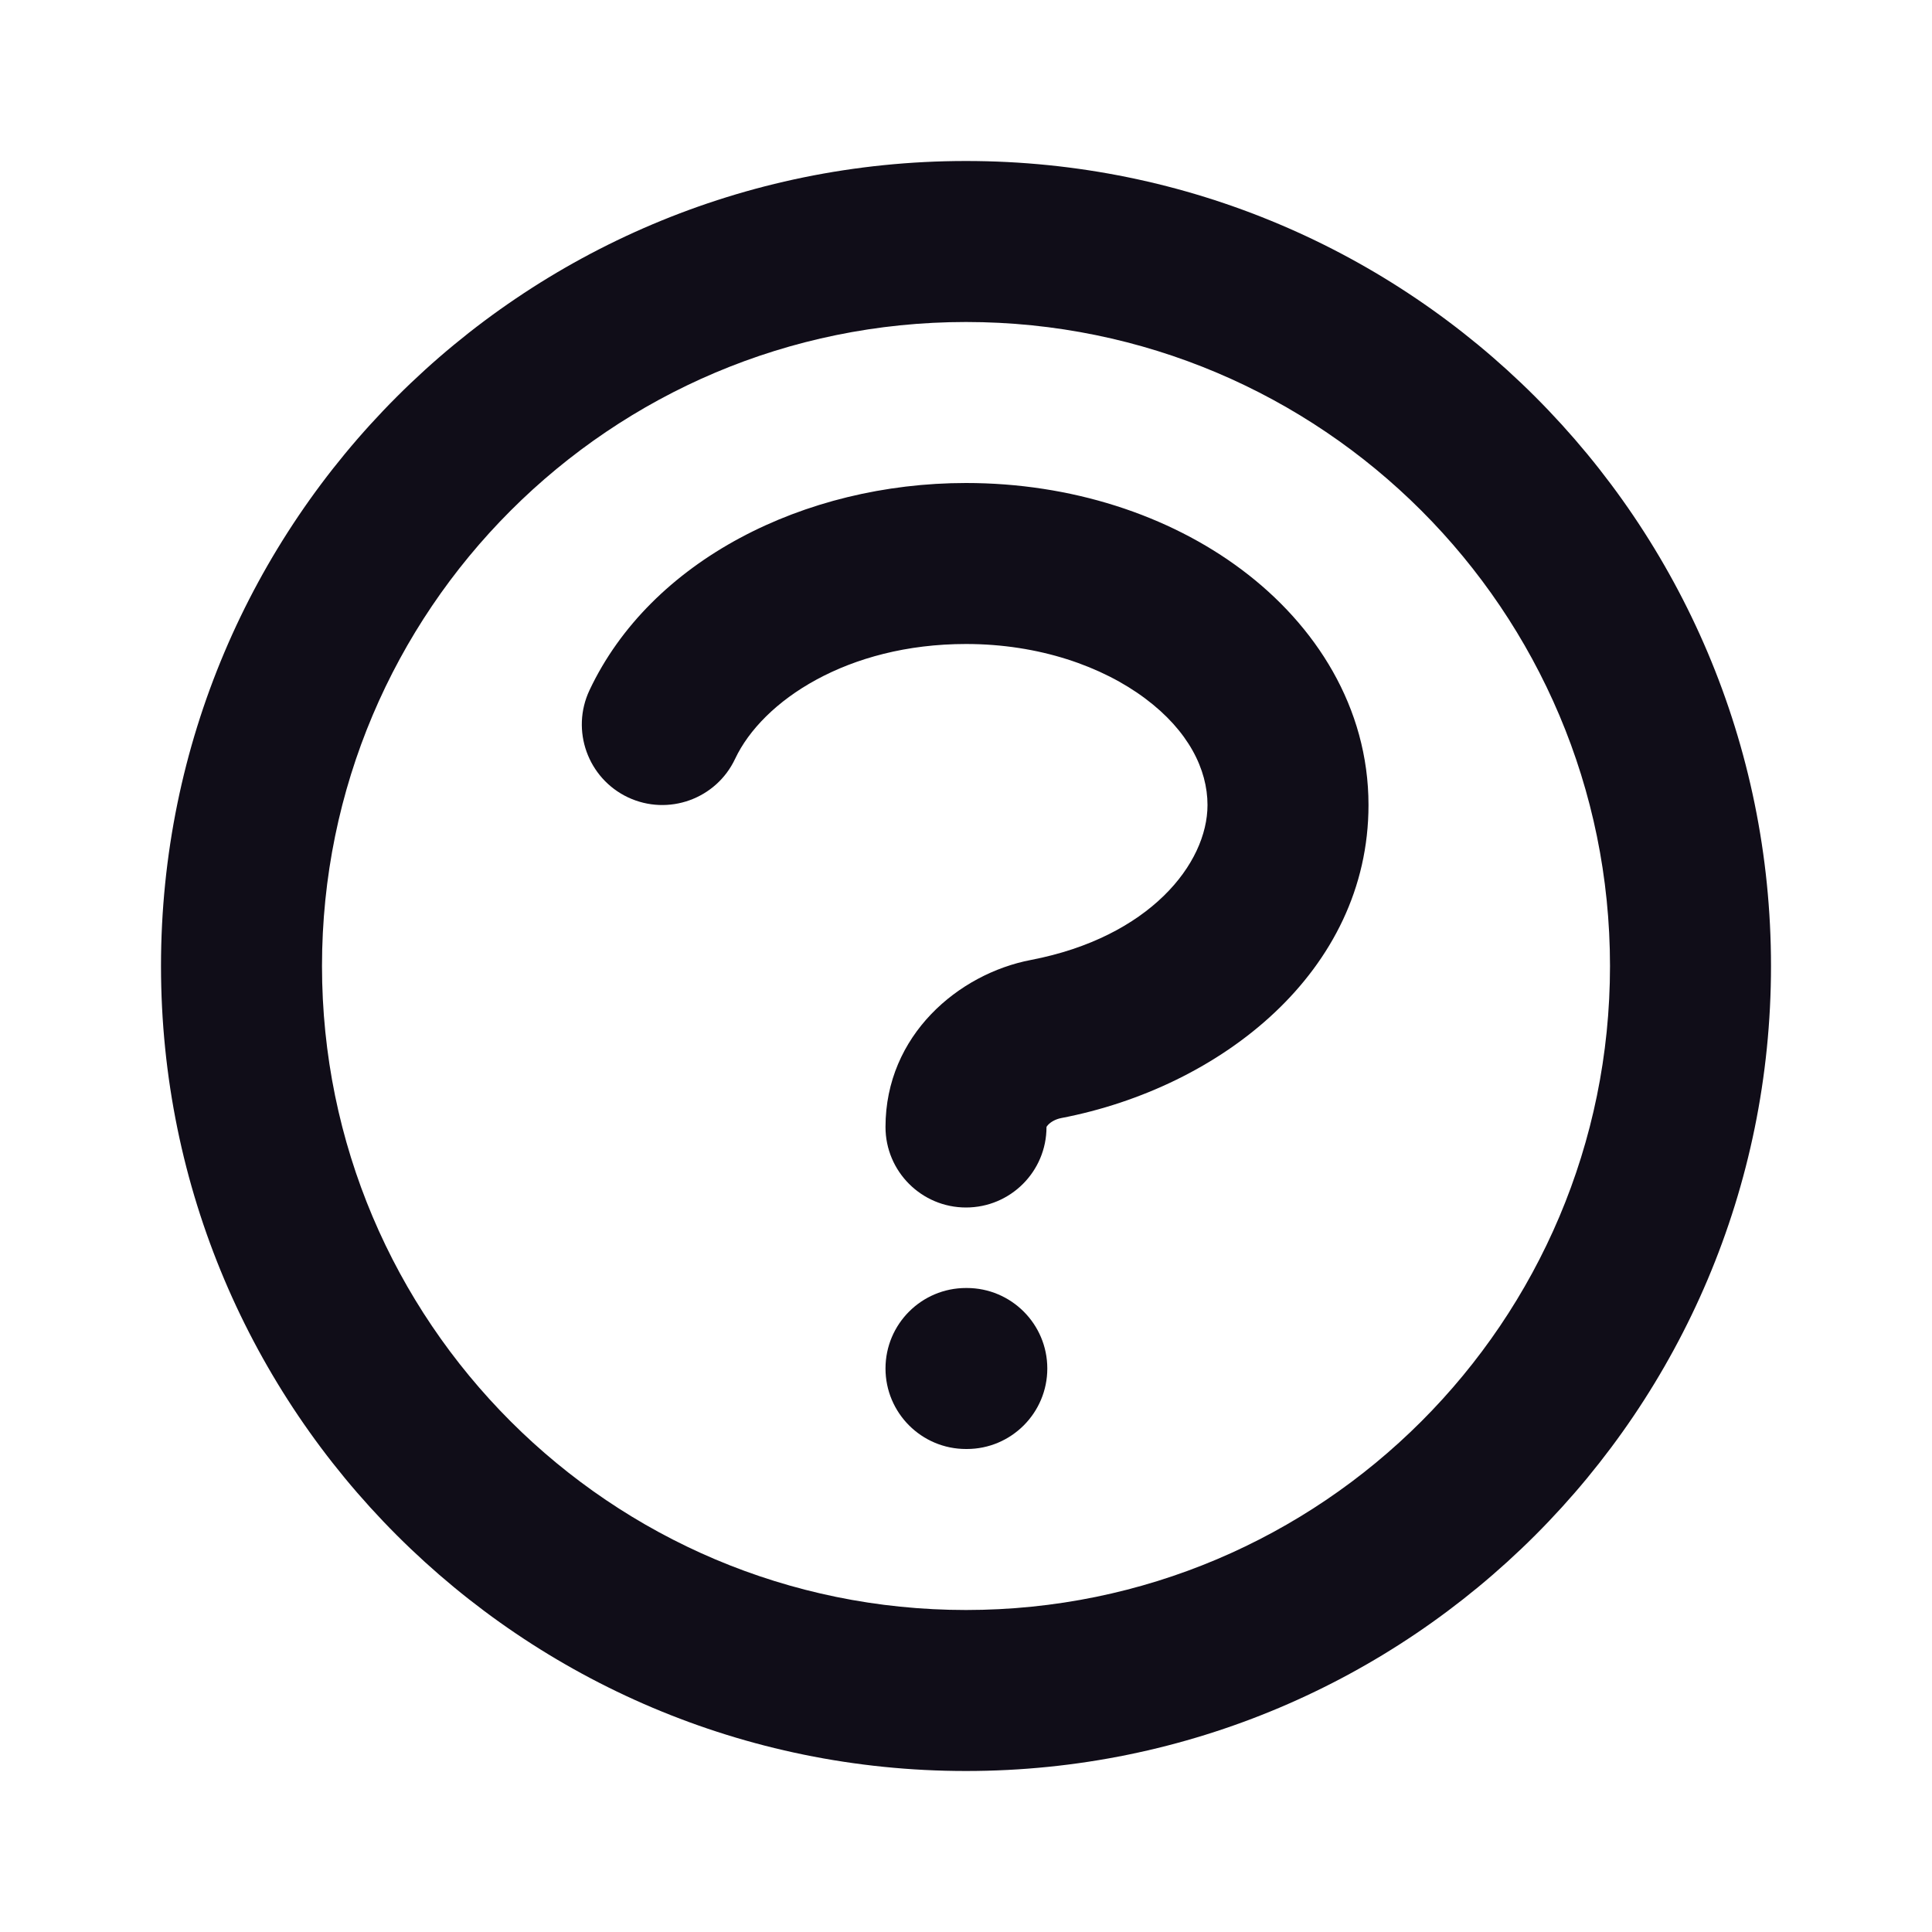 <svg width="24" height="24" viewBox="0 0 24 24" fill="none" xmlns="http://www.w3.org/2000/svg">
<path fill-rule="evenodd" clip-rule="evenodd" d="M12 4C7.582 4 4 7.582 4 12C4 16.418 7.582 20 12 20C16.418 20 20 16.418 20 12C20 7.582 16.418 4 12 4ZM2 12C2 6.477 6.477 2 12 2C17.523 2 22 6.477 22 12C22 17.523 17.523 22 12 22C6.477 22 2 17.523 2 12ZM12 8C10.528 8 9.472 8.706 9.132 9.426C8.897 9.926 8.301 10.14 7.801 9.905C7.302 9.669 7.088 9.073 7.323 8.574C8.082 6.963 9.989 6 12 6C13.3 6 14.515 6.394 15.428 7.079C16.342 7.764 17 8.786 17 10C17 12.069 15.166 13.508 13.183 13.889C13.11 13.903 13.052 13.939 13.021 13.972C13.006 13.987 13.001 13.997 13 14C13 14 13 14 13 14.001C13 14.553 12.552 15 12 15C11.448 15 11 14.552 11 14C11 12.858 11.91 12.096 12.806 11.925C14.279 11.642 15 10.729 15 10C15 9.557 14.763 9.079 14.229 8.679C13.694 8.278 12.909 8 12 8ZM11 17C11 16.448 11.448 16 12 16H12.01C12.562 16 13.01 16.448 13.01 17C13.01 17.552 12.562 18 12.01 18H12C11.448 18 11 17.552 11 17Z" fill="#100D18"/>
</svg>
